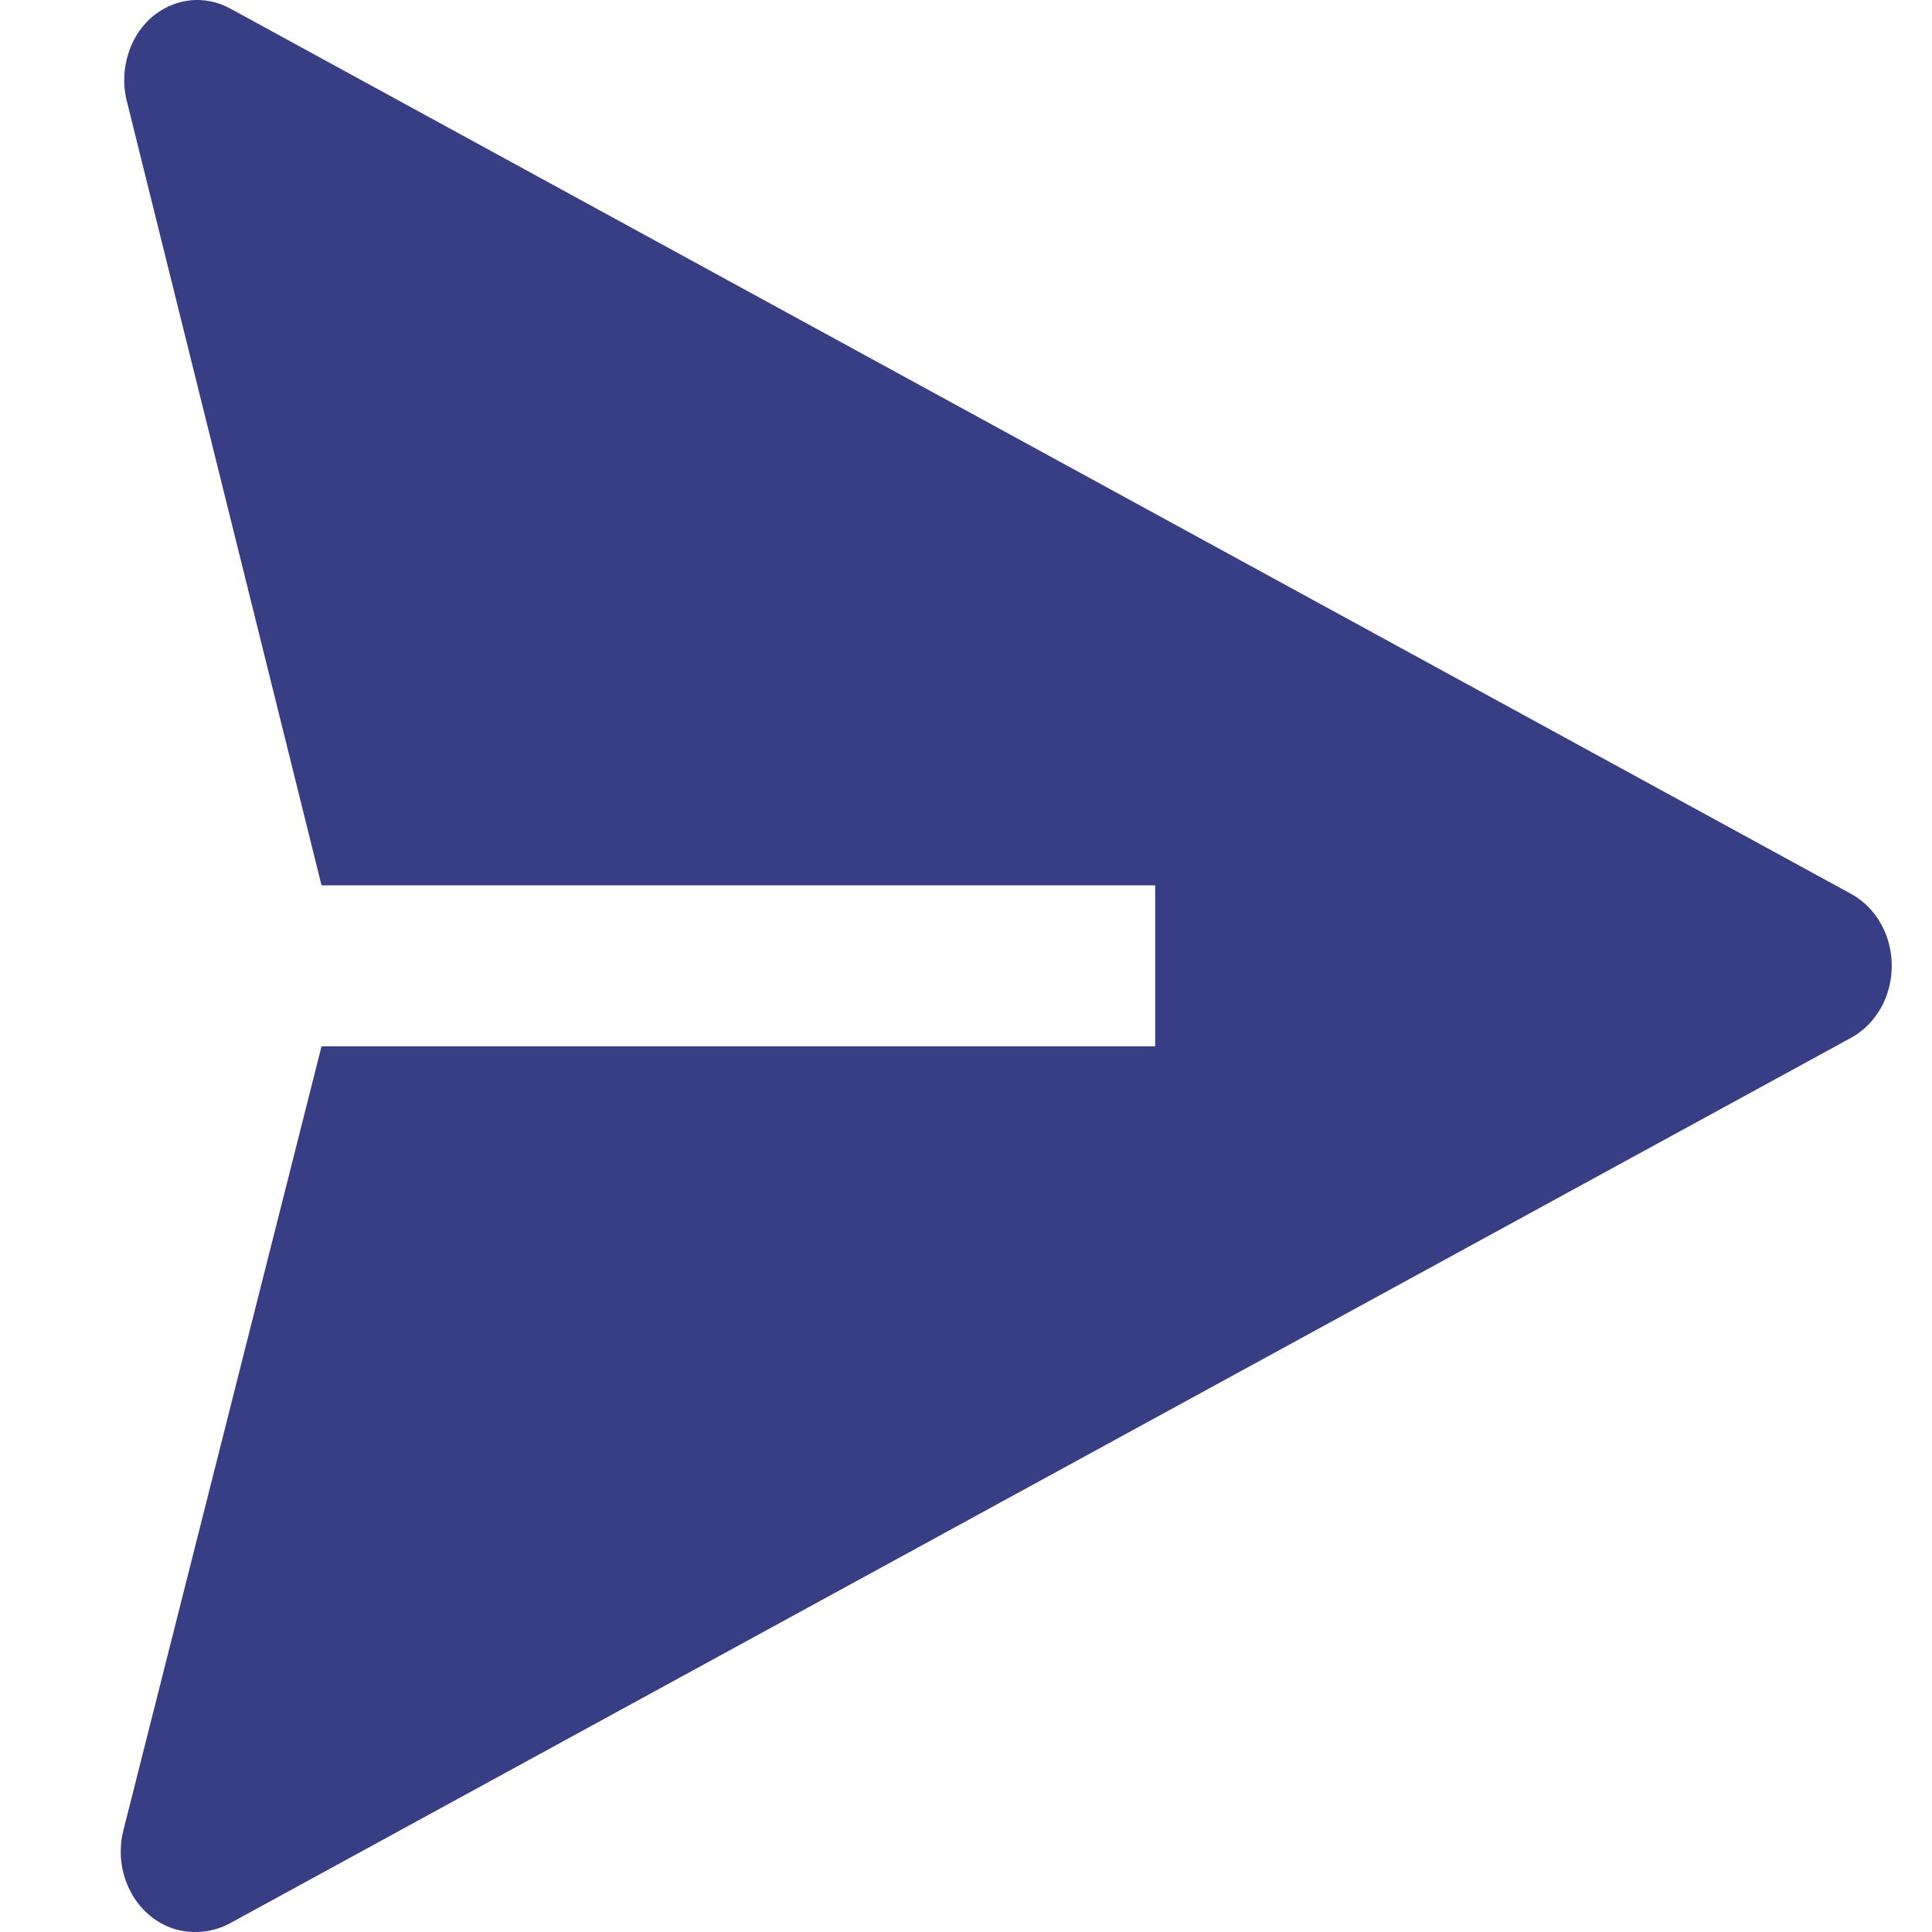 <svg width="12" height="12" viewBox="0 0 12 12" fill="none" xmlns="http://www.w3.org/2000/svg">
<path d="M11.501 5.554L1.43 0.053C1.351 0.01 1.262 -0.008 1.174 0.003C1.087 0.014 1.004 0.052 0.935 0.113C0.87 0.173 0.821 0.251 0.795 0.339C0.768 0.428 0.764 0.522 0.784 0.613L1.997 5.499H7.175V6.499H1.997L0.766 11.37C0.747 11.445 0.745 11.524 0.759 11.601C0.774 11.678 0.805 11.749 0.849 11.811C0.894 11.872 0.951 11.921 1.016 11.954C1.081 11.987 1.152 12.002 1.224 12C1.295 11.999 1.366 11.98 1.43 11.945L11.501 6.444C11.576 6.402 11.639 6.338 11.683 6.26C11.727 6.181 11.75 6.091 11.75 5.999C11.75 5.907 11.727 5.816 11.683 5.738C11.639 5.659 11.576 5.596 11.501 5.554V5.554Z" fill="#161D6F" fill-opacity="0.85"/>
</svg>
